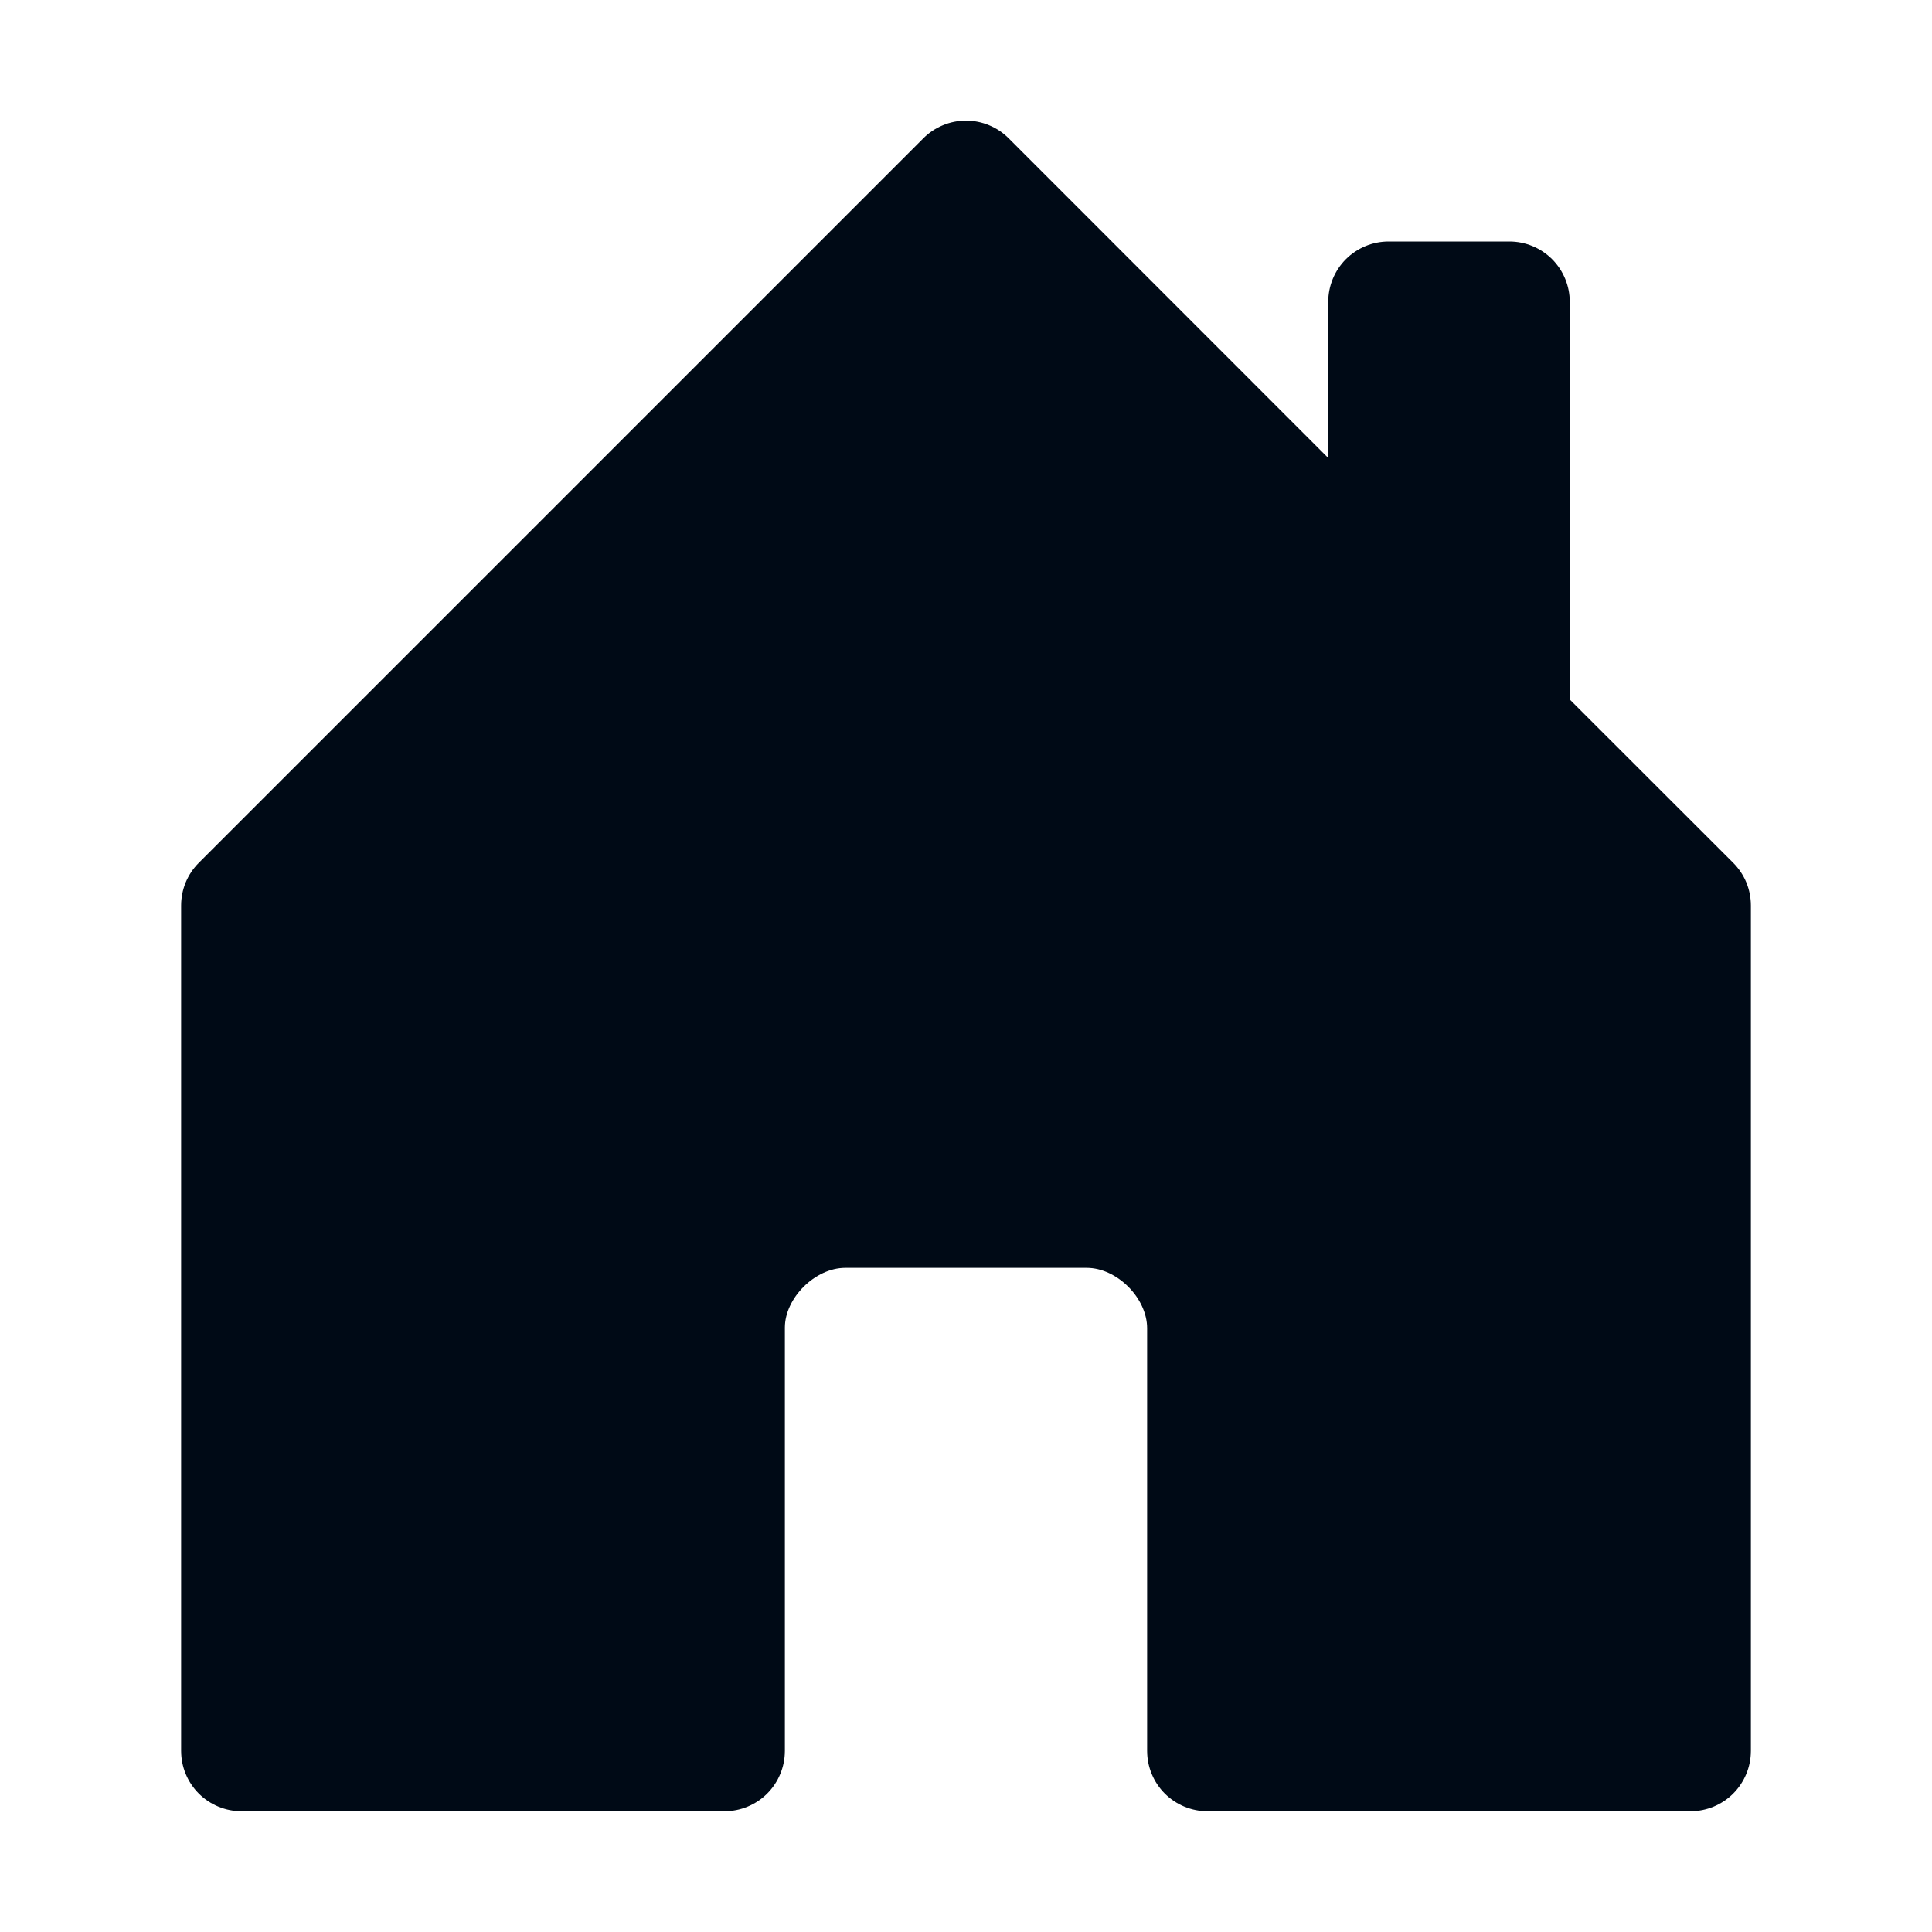 <svg width="48" height="48" viewBox="0 0 48 48" fill="none" xmlns="http://www.w3.org/2000/svg">
<path d="M19.5 43.5V32.985C19.5 32.25 20.25 31.5 21 31.5H27C27.75 31.5 28.5 32.25 28.5 33V43.5C28.5 43.898 28.658 44.279 28.939 44.561C29.221 44.842 29.602 45 30 45H42C42.398 45 42.779 44.842 43.061 44.561C43.342 44.279 43.5 43.898 43.5 43.5V22.5C43.5 22.303 43.462 22.108 43.387 21.925C43.312 21.743 43.201 21.578 43.062 21.438L39 17.379V7.5C39 7.102 38.842 6.721 38.561 6.439C38.279 6.158 37.898 6 37.5 6H34.5C34.102 6 33.721 6.158 33.439 6.439C33.158 6.721 33 7.102 33 7.5V11.379L25.062 3.438C24.923 3.298 24.757 3.187 24.575 3.112C24.393 3.036 24.197 2.997 24 2.997C23.803 2.997 23.607 3.036 23.425 3.112C23.243 3.187 23.077 3.298 22.938 3.438L4.938 21.438C4.799 21.578 4.688 21.743 4.613 21.925C4.538 22.108 4.5 22.303 4.5 22.5V43.5C4.5 43.898 4.658 44.279 4.939 44.561C5.221 44.842 5.602 45 6 45H18C18.398 45 18.779 44.842 19.061 44.561C19.342 44.279 19.5 43.898 19.5 43.5Z" fill="#000A16"/>
</svg>
